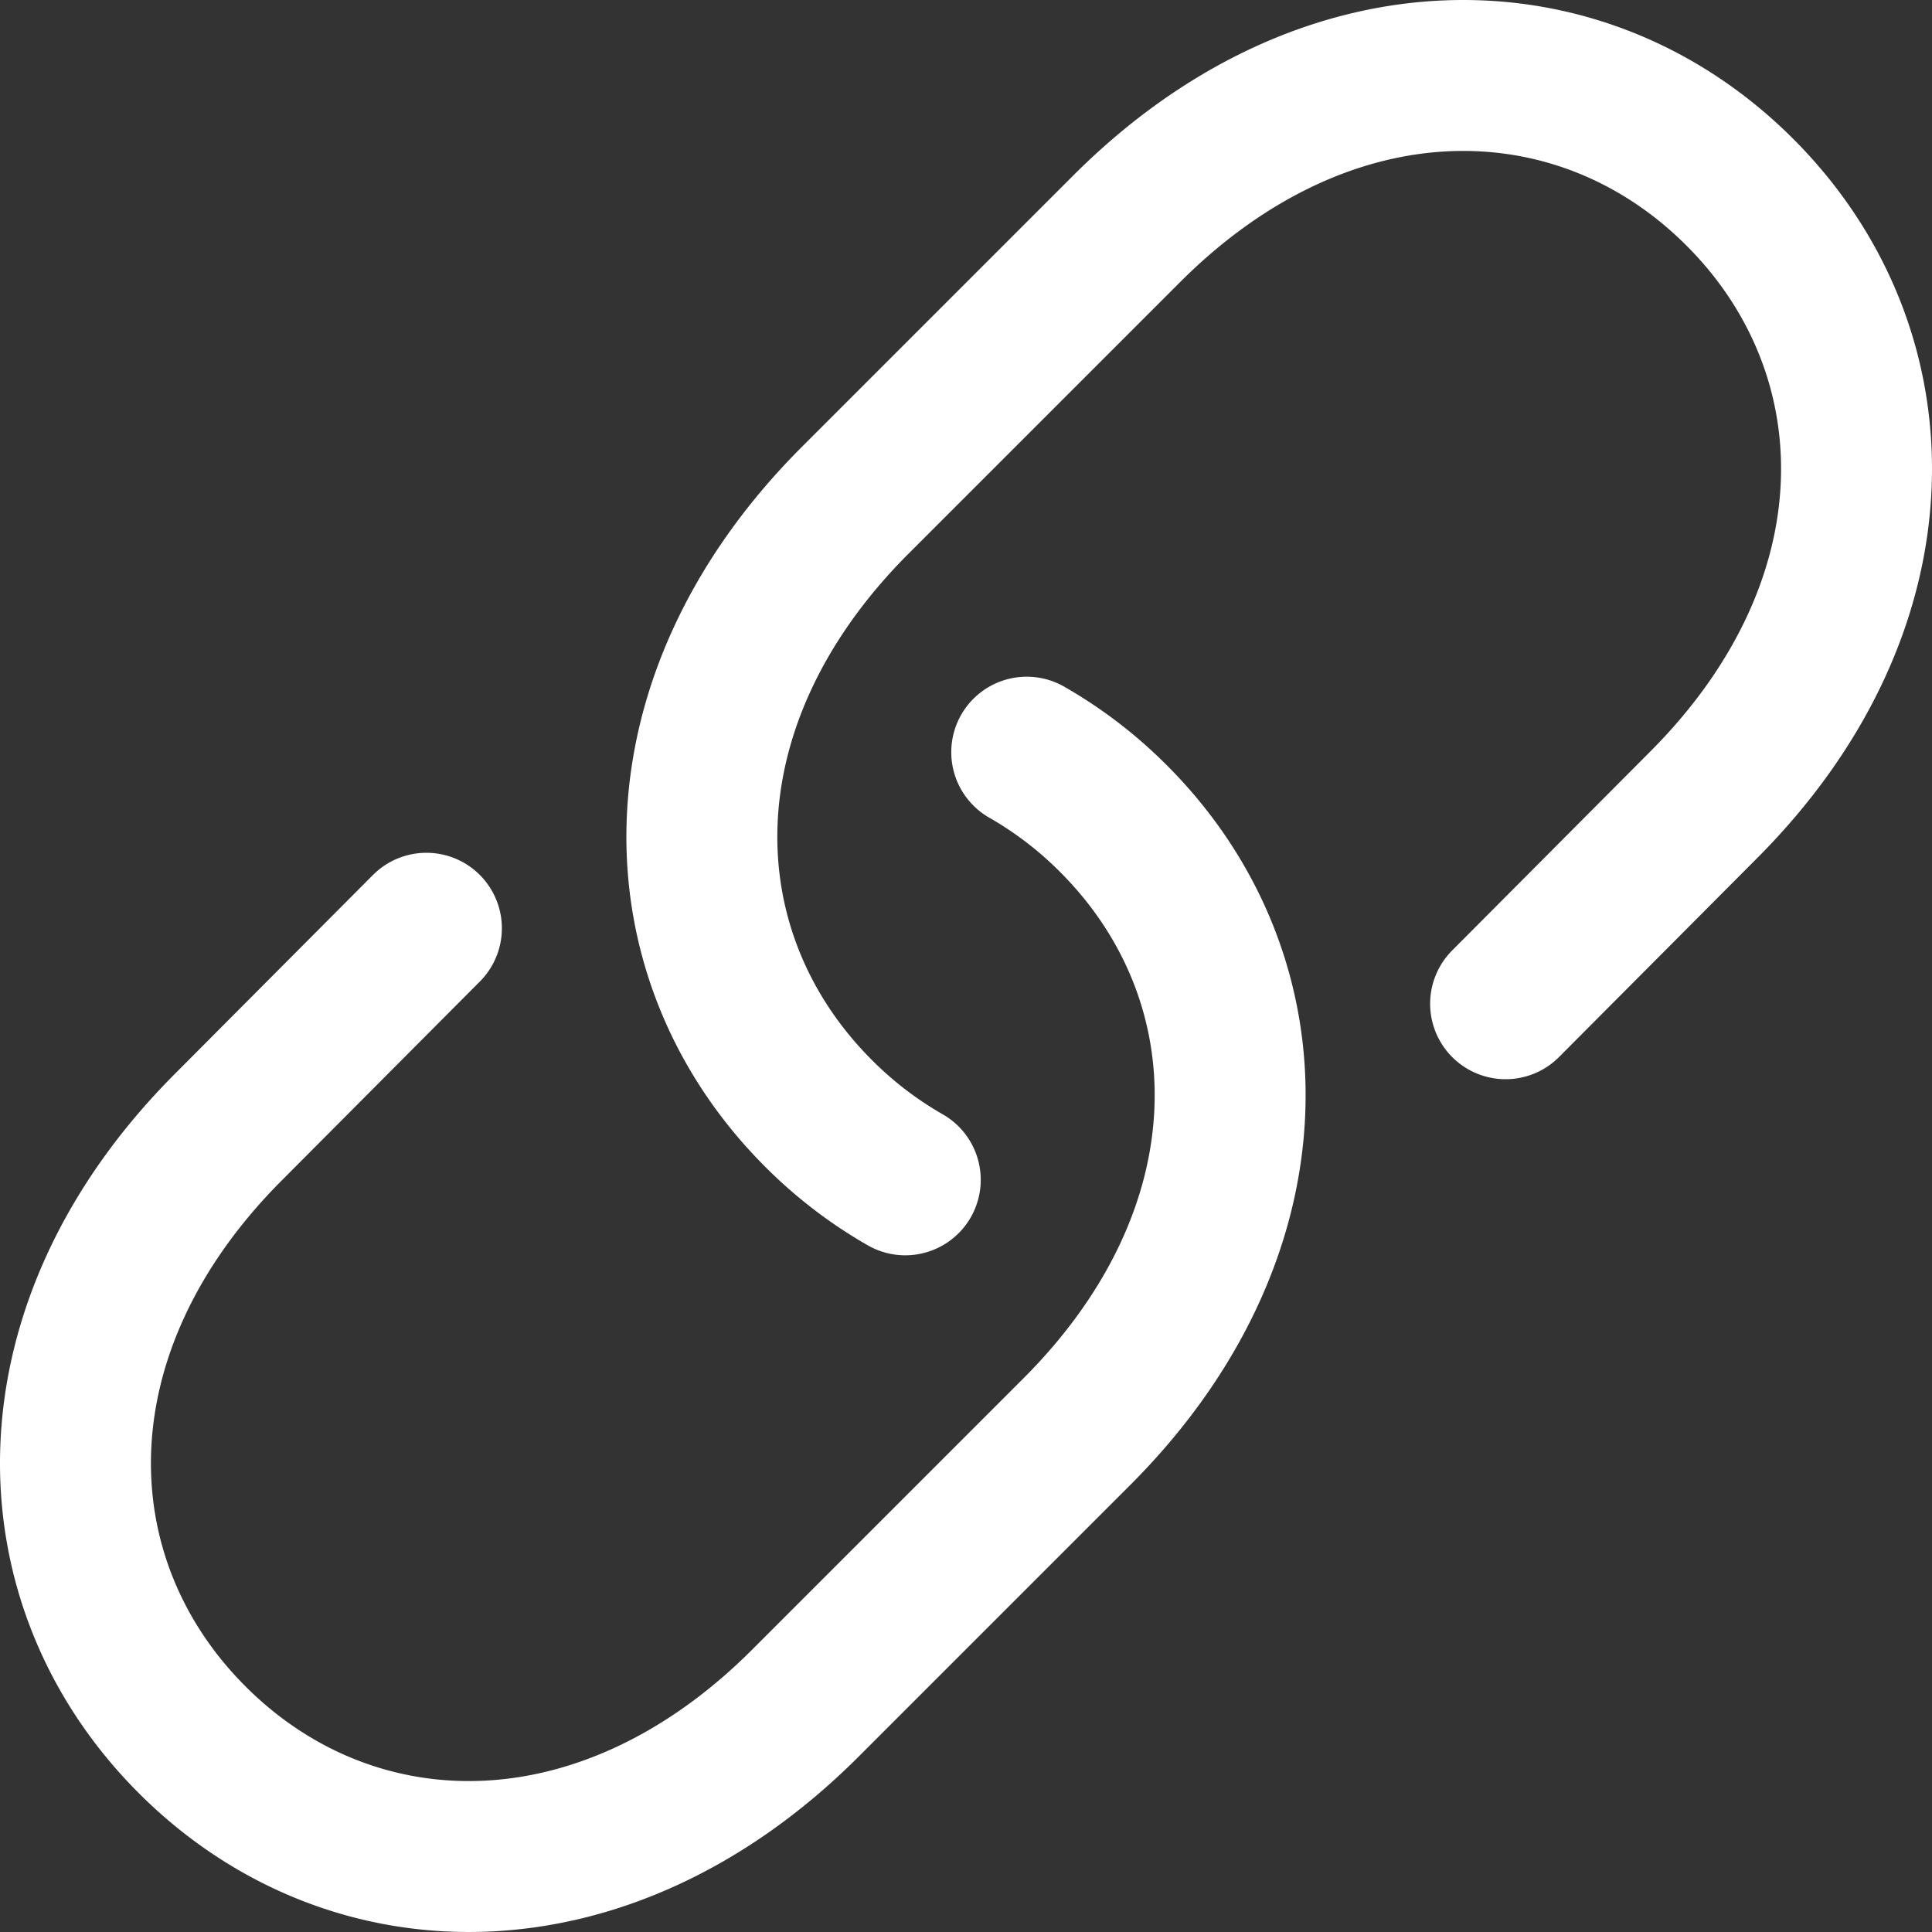 <svg xmlns="http://www.w3.org/2000/svg" xmlns:xlink="http://www.w3.org/1999/xlink" width="682.665" height="682.665" viewBox="0 0 682.665 682.665"><rect x="0" y="0" width="682.665" height="682.665" fill="#333333" stroke="none"/><defs><clipPath id="a"><path d="M0-682.665H682.665V0H0Z"/></clipPath></defs><g transform="translate(0 682.665)"><g clip-path="url(#a)"><g transform="translate(362.793 -416.887)"><path d="M0,0A144.464,144.464,0,0,1,30.631,23.464C86.884,79.717,88.424,169.382,17.653,240.153L-78.194,336c-70.772,70.771-160.437,69.23-216.69,12.976s-57.795-145.918,12.976-216.689l69.781-70.068" fill="rgba(0,0,0,0)" stroke="#fff" stroke-linecap="round" stroke-linejoin="round" stroke-miterlimit="10" stroke-width="53.333"/></g><g transform="translate(319.872 -265.778)"><path d="M0,0A144.42,144.42,0,0,1-30.631-23.464C-86.884-79.718-88.424-169.382-17.653-240.153L78.194-336c70.772-70.772,160.437-69.23,216.69-12.977s57.795,145.918-12.976,216.689L212.127-62.221" fill="rgba(0,0,0,0)" stroke="#fff" stroke-linecap="round" stroke-linejoin="round" stroke-miterlimit="10" stroke-width="53.333"/></g></g></g></svg>